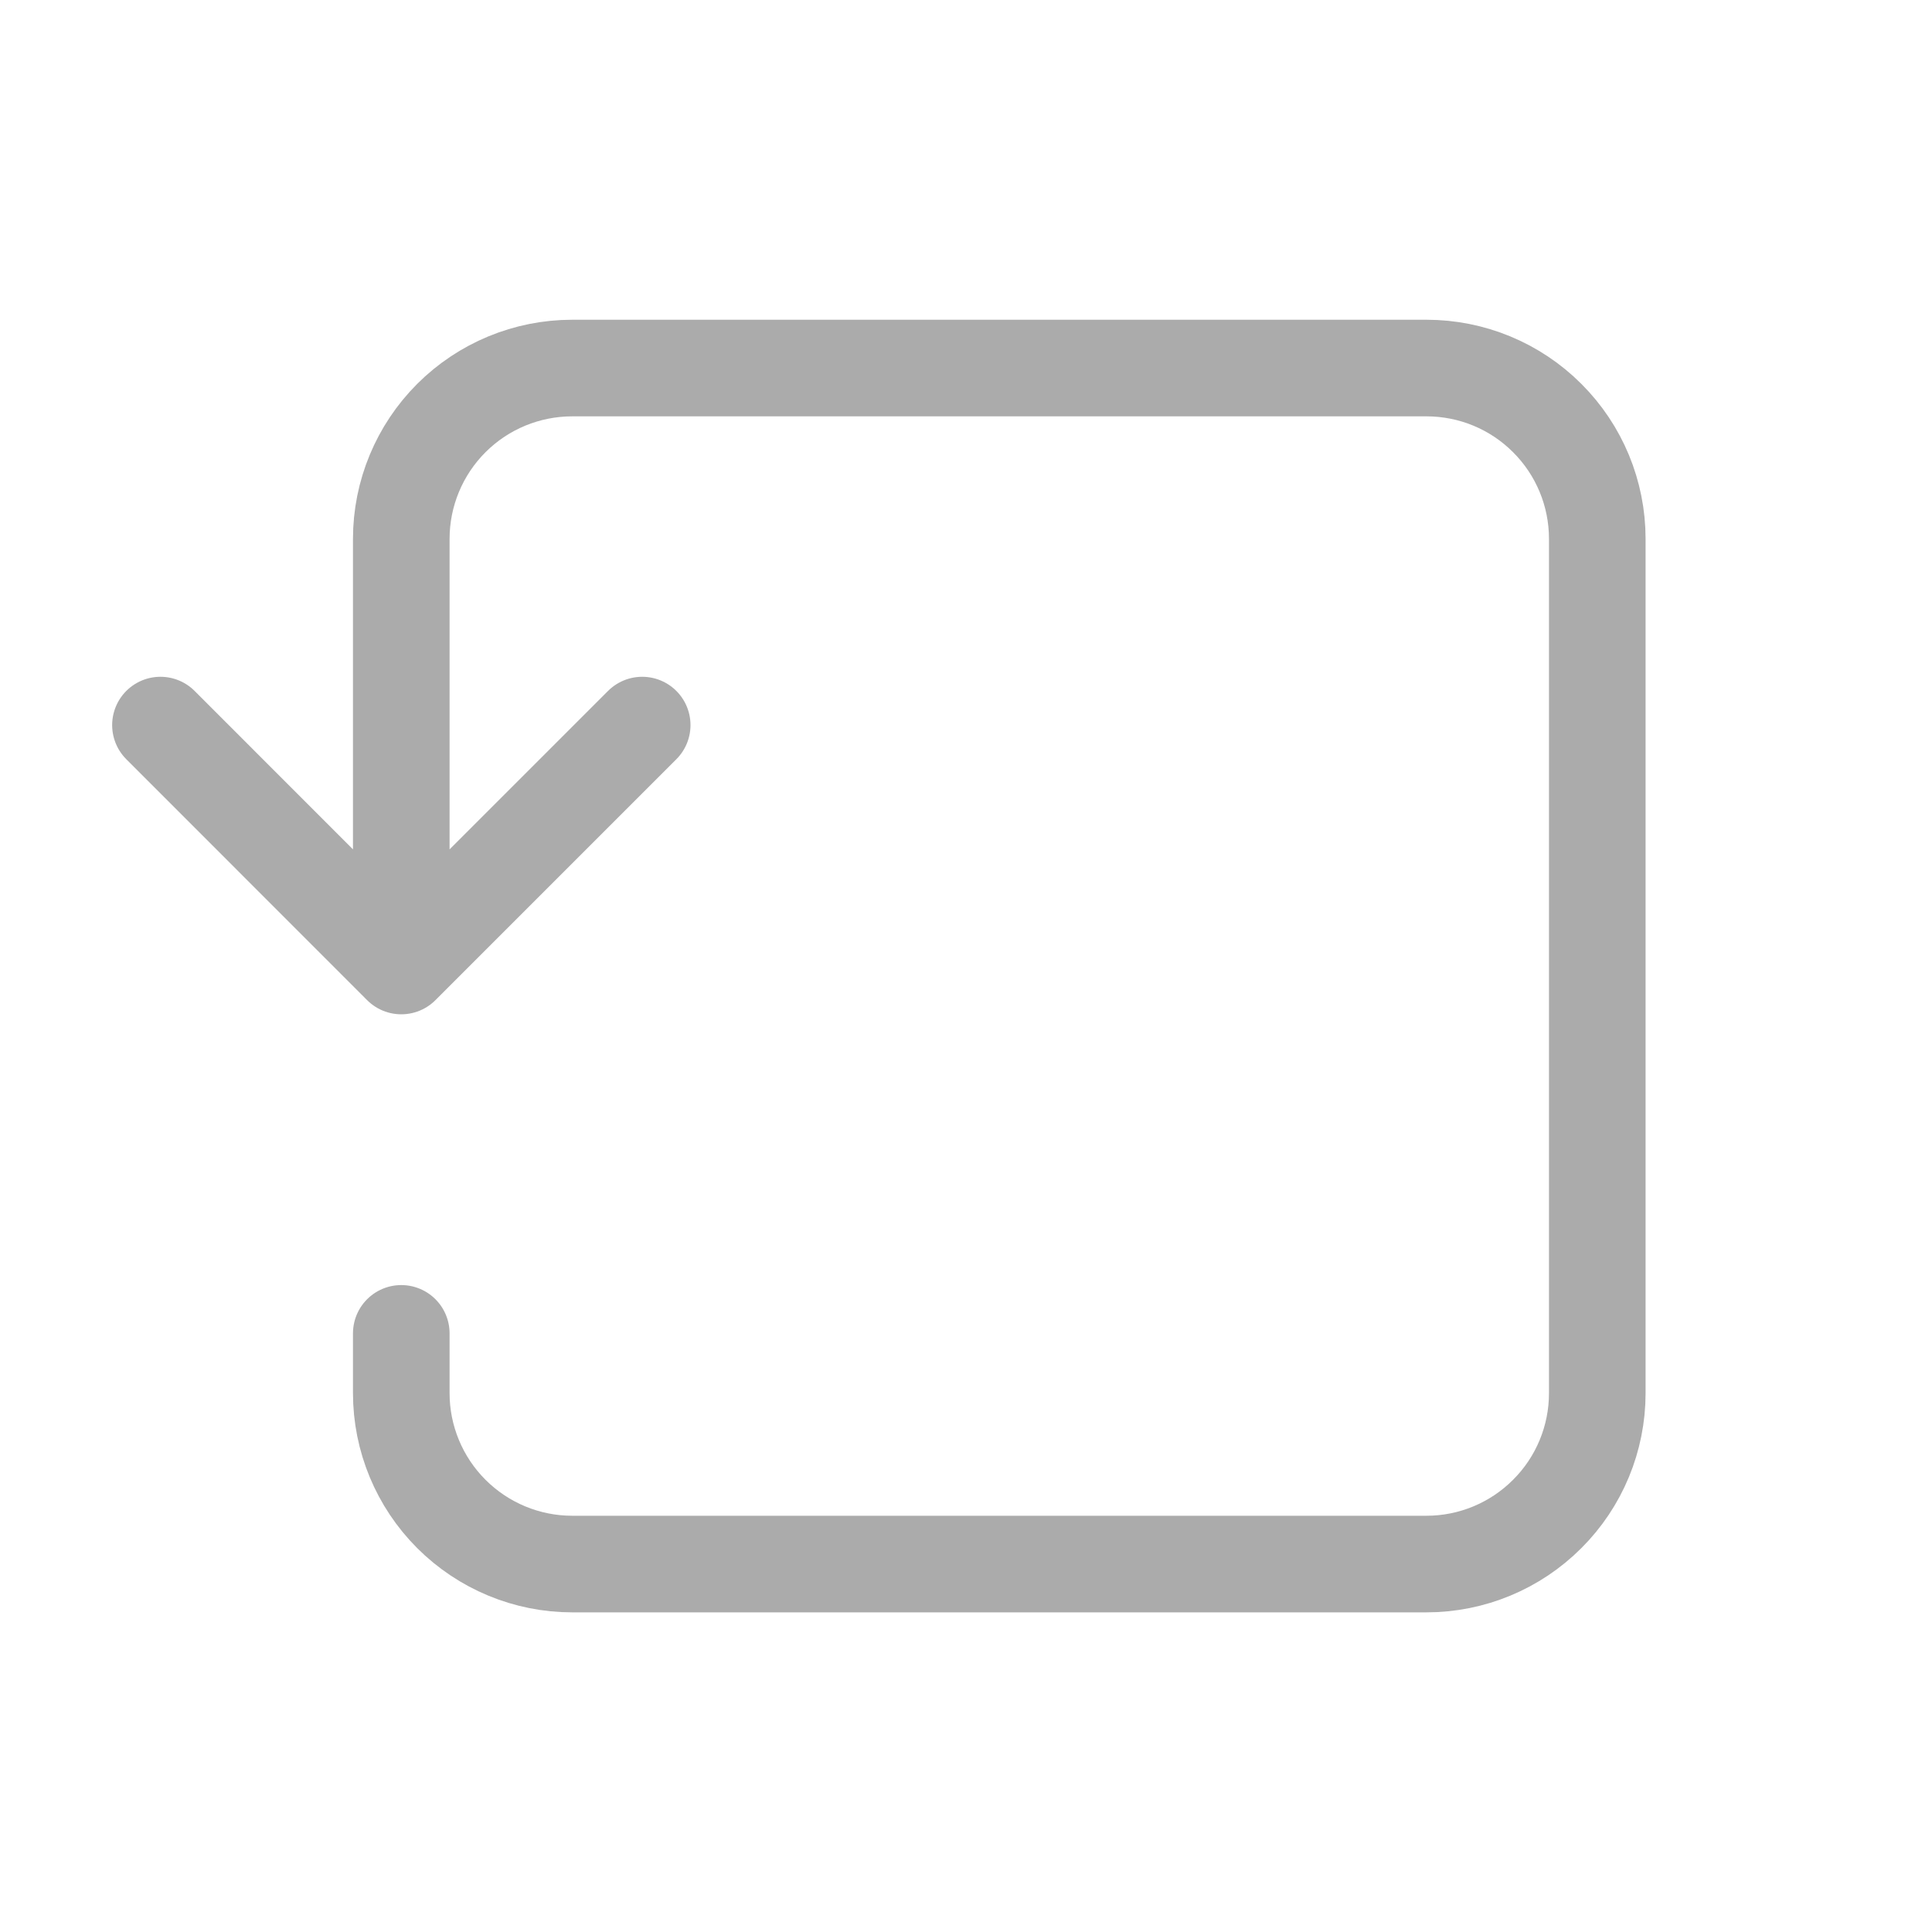 <svg width="20" height="20" viewBox="0 0 20 20" fill="none" xmlns="http://www.w3.org/2000/svg">
  <g clip-path="url(#clip0_7039_28304)">
    <path d="M4.154 13.803L4.154 14.422C4.154 14.891 4.341 15.341 4.672 15.672C5.004 16.004 5.454 16.191 5.923 16.191L14.767 16.191C15.236 16.191 15.686 16.004 16.017 15.672C16.349 15.341 16.535 14.891 16.535 14.422L16.535 5.578C16.535 5.109 16.349 4.659 16.017 4.328C15.686 3.996 15.236 3.81 14.767 3.81L5.923 3.81C5.454 3.81 5.004 3.996 4.672 4.328C4.341 4.659 4.154 5.109 4.154 5.578L4.154 10M4.154 10L1.661 7.506M4.154 10L6.648 7.506" stroke="#ABABAB" stroke-linecap="round" stroke-linejoin="round"/>
  </g>
  <defs>
    <clipPath id="clip0_7039_28304">
      <rect width="20" height="20" fill="white" transform="matrix(-1 0 0 1 20 0)"/>
    </clipPath>
  </defs>
</svg>